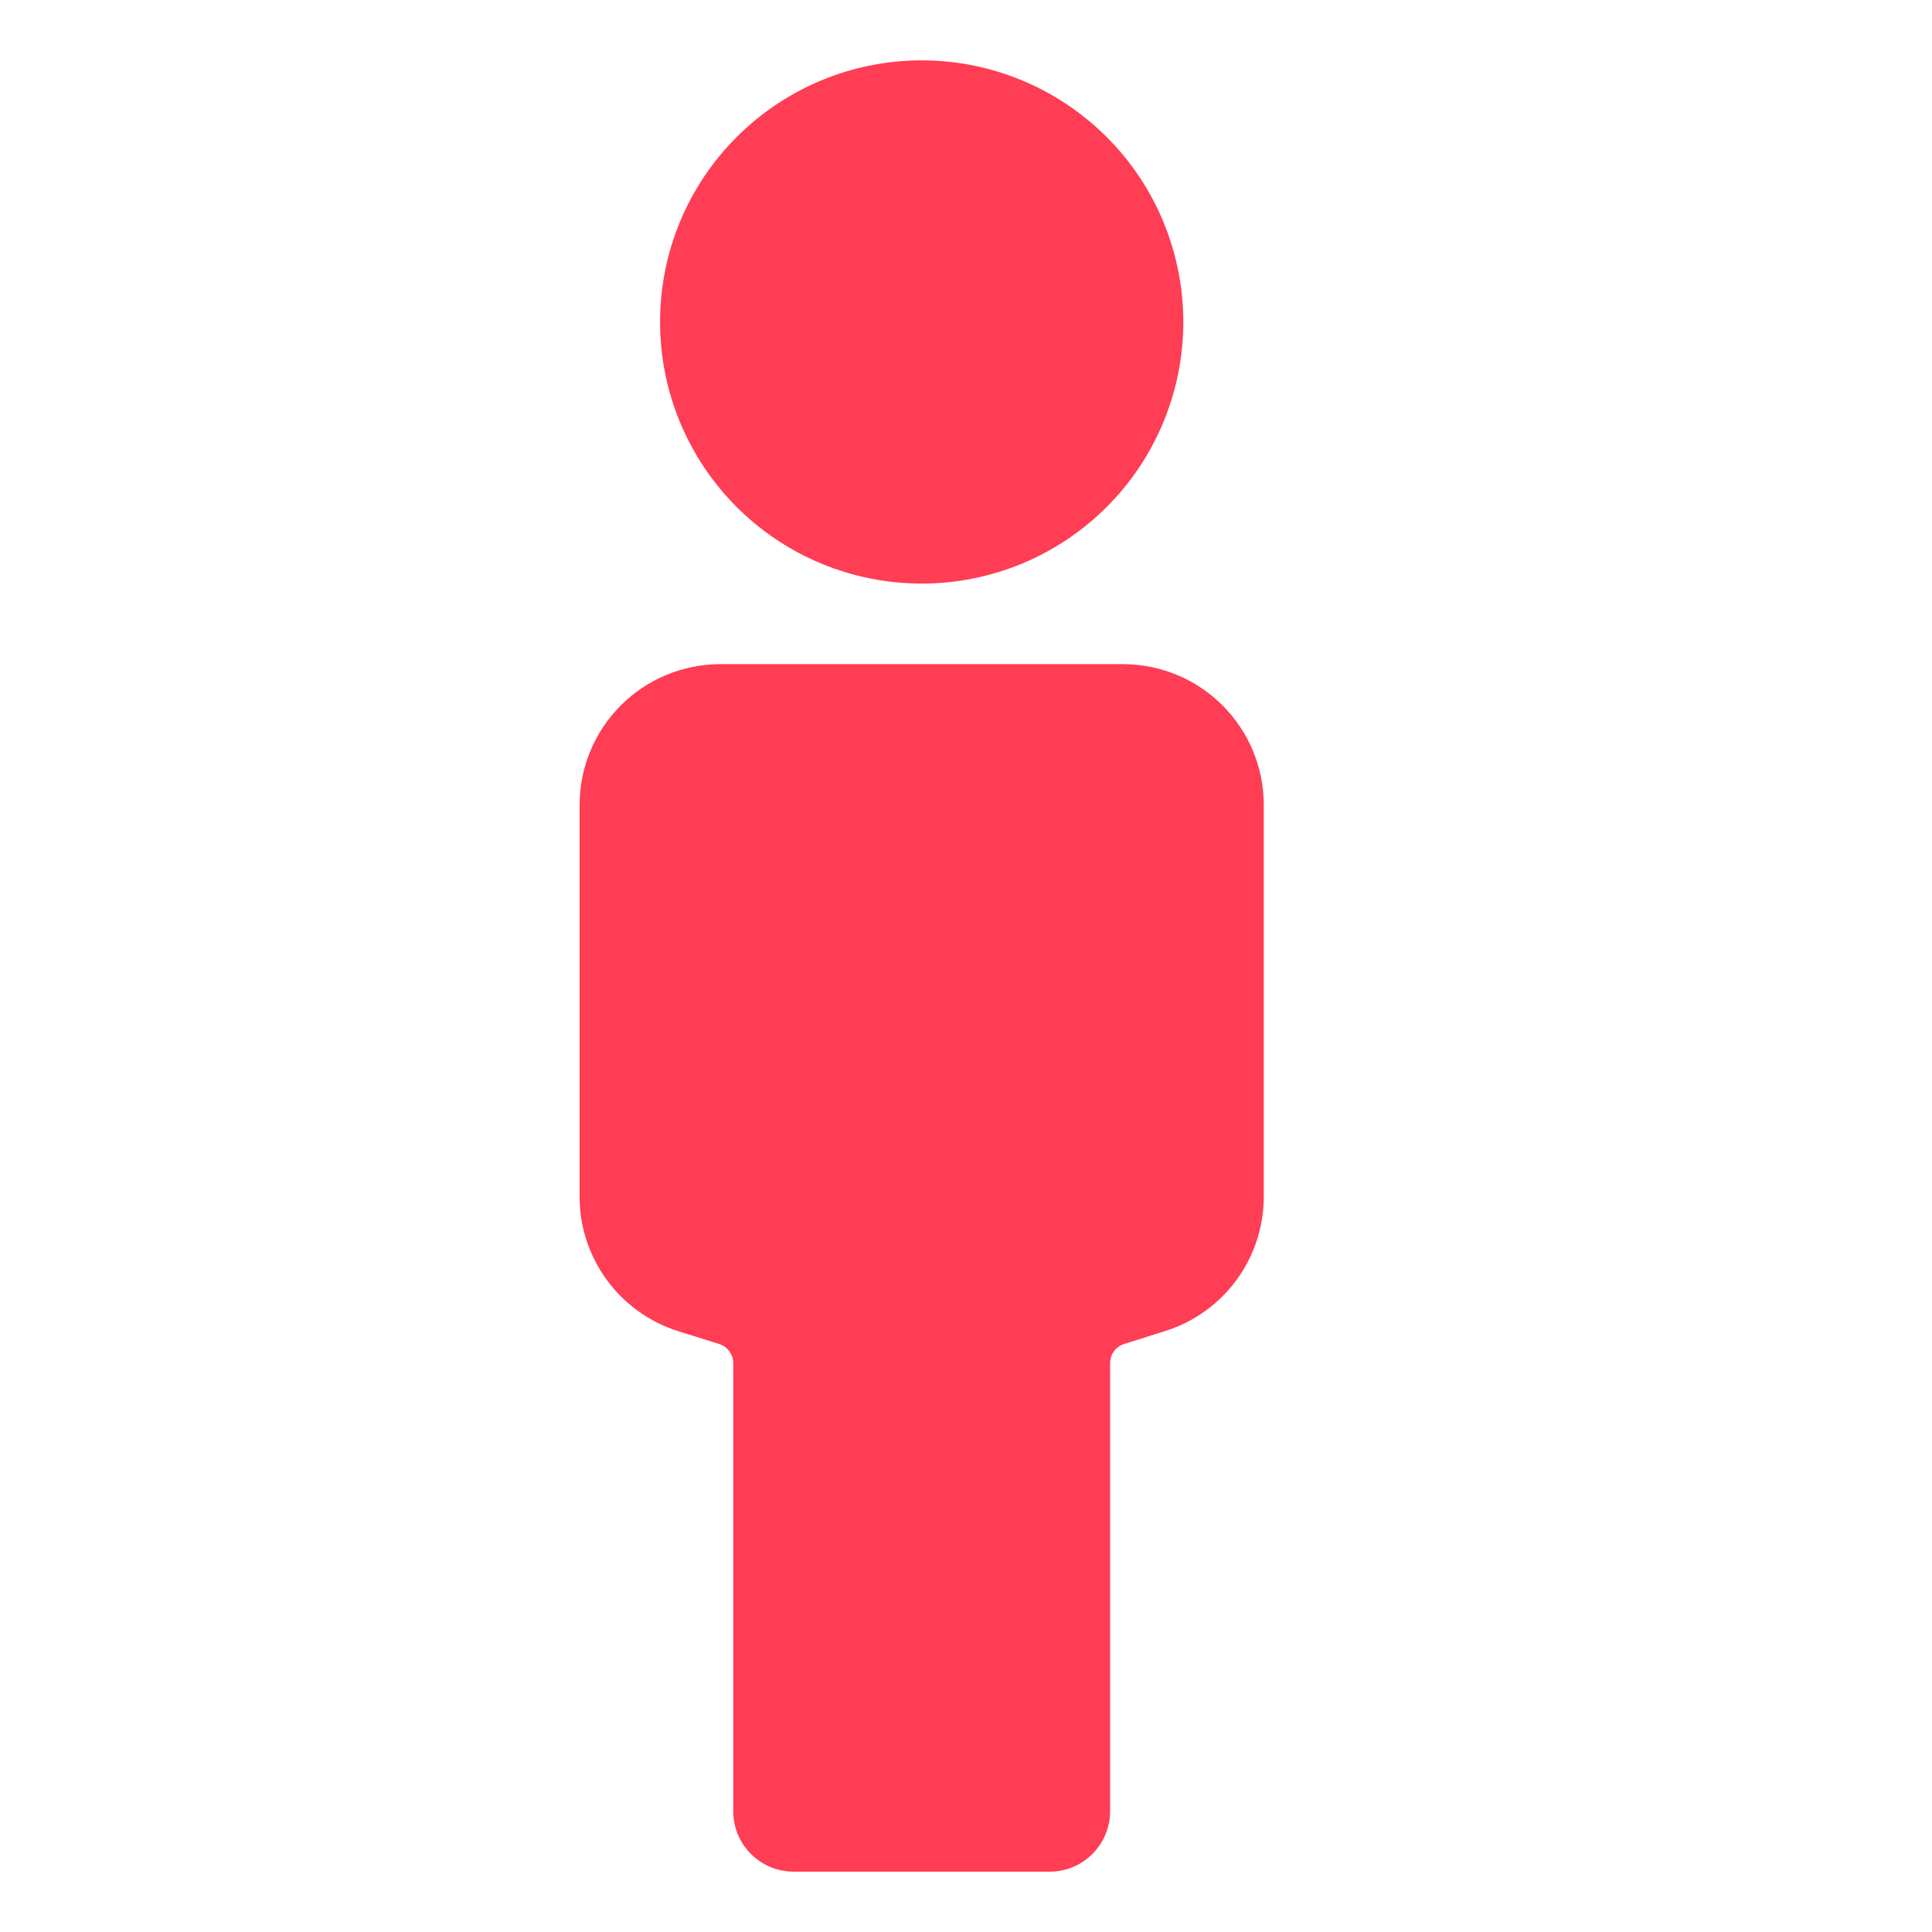 <svg width="17" height="17" viewBox="0 0 17 17" fill="none" xmlns="http://www.w3.org/2000/svg">
<path fill-rule="evenodd" clip-rule="evenodd" d="M8.11 0.531C7.499 0.531 6.914 0.774 6.482 1.206C6.05 1.637 5.808 2.223 5.808 2.833C5.808 3.444 6.05 4.029 6.482 4.461C6.914 4.893 7.499 5.135 8.11 5.135C8.721 5.135 9.306 4.893 9.738 4.461C10.17 4.029 10.412 3.444 10.412 2.833C10.412 2.223 10.17 1.637 9.738 1.206C9.306 0.774 8.721 0.531 8.11 0.531ZM6.339 5.844C6.01 5.844 5.695 5.974 5.463 6.207C5.23 6.439 5.1 6.755 5.1 7.083V10.53C5.1 11.071 5.451 11.55 5.967 11.713L6.328 11.826C6.364 11.838 6.395 11.86 6.417 11.89C6.44 11.921 6.452 11.957 6.452 11.995V15.938C6.452 16.231 6.69 16.469 6.983 16.469H9.237C9.378 16.469 9.513 16.413 9.613 16.313C9.712 16.213 9.768 16.078 9.768 15.938V11.995C9.768 11.917 9.818 11.849 9.892 11.826L10.253 11.712C10.504 11.633 10.724 11.476 10.88 11.263C11.036 11.051 11.12 10.794 11.12 10.53V7.083C11.12 6.755 10.99 6.439 10.757 6.207C10.525 5.974 10.21 5.844 9.881 5.844H6.339Z" fill="#FF3D54"/>
</svg>
